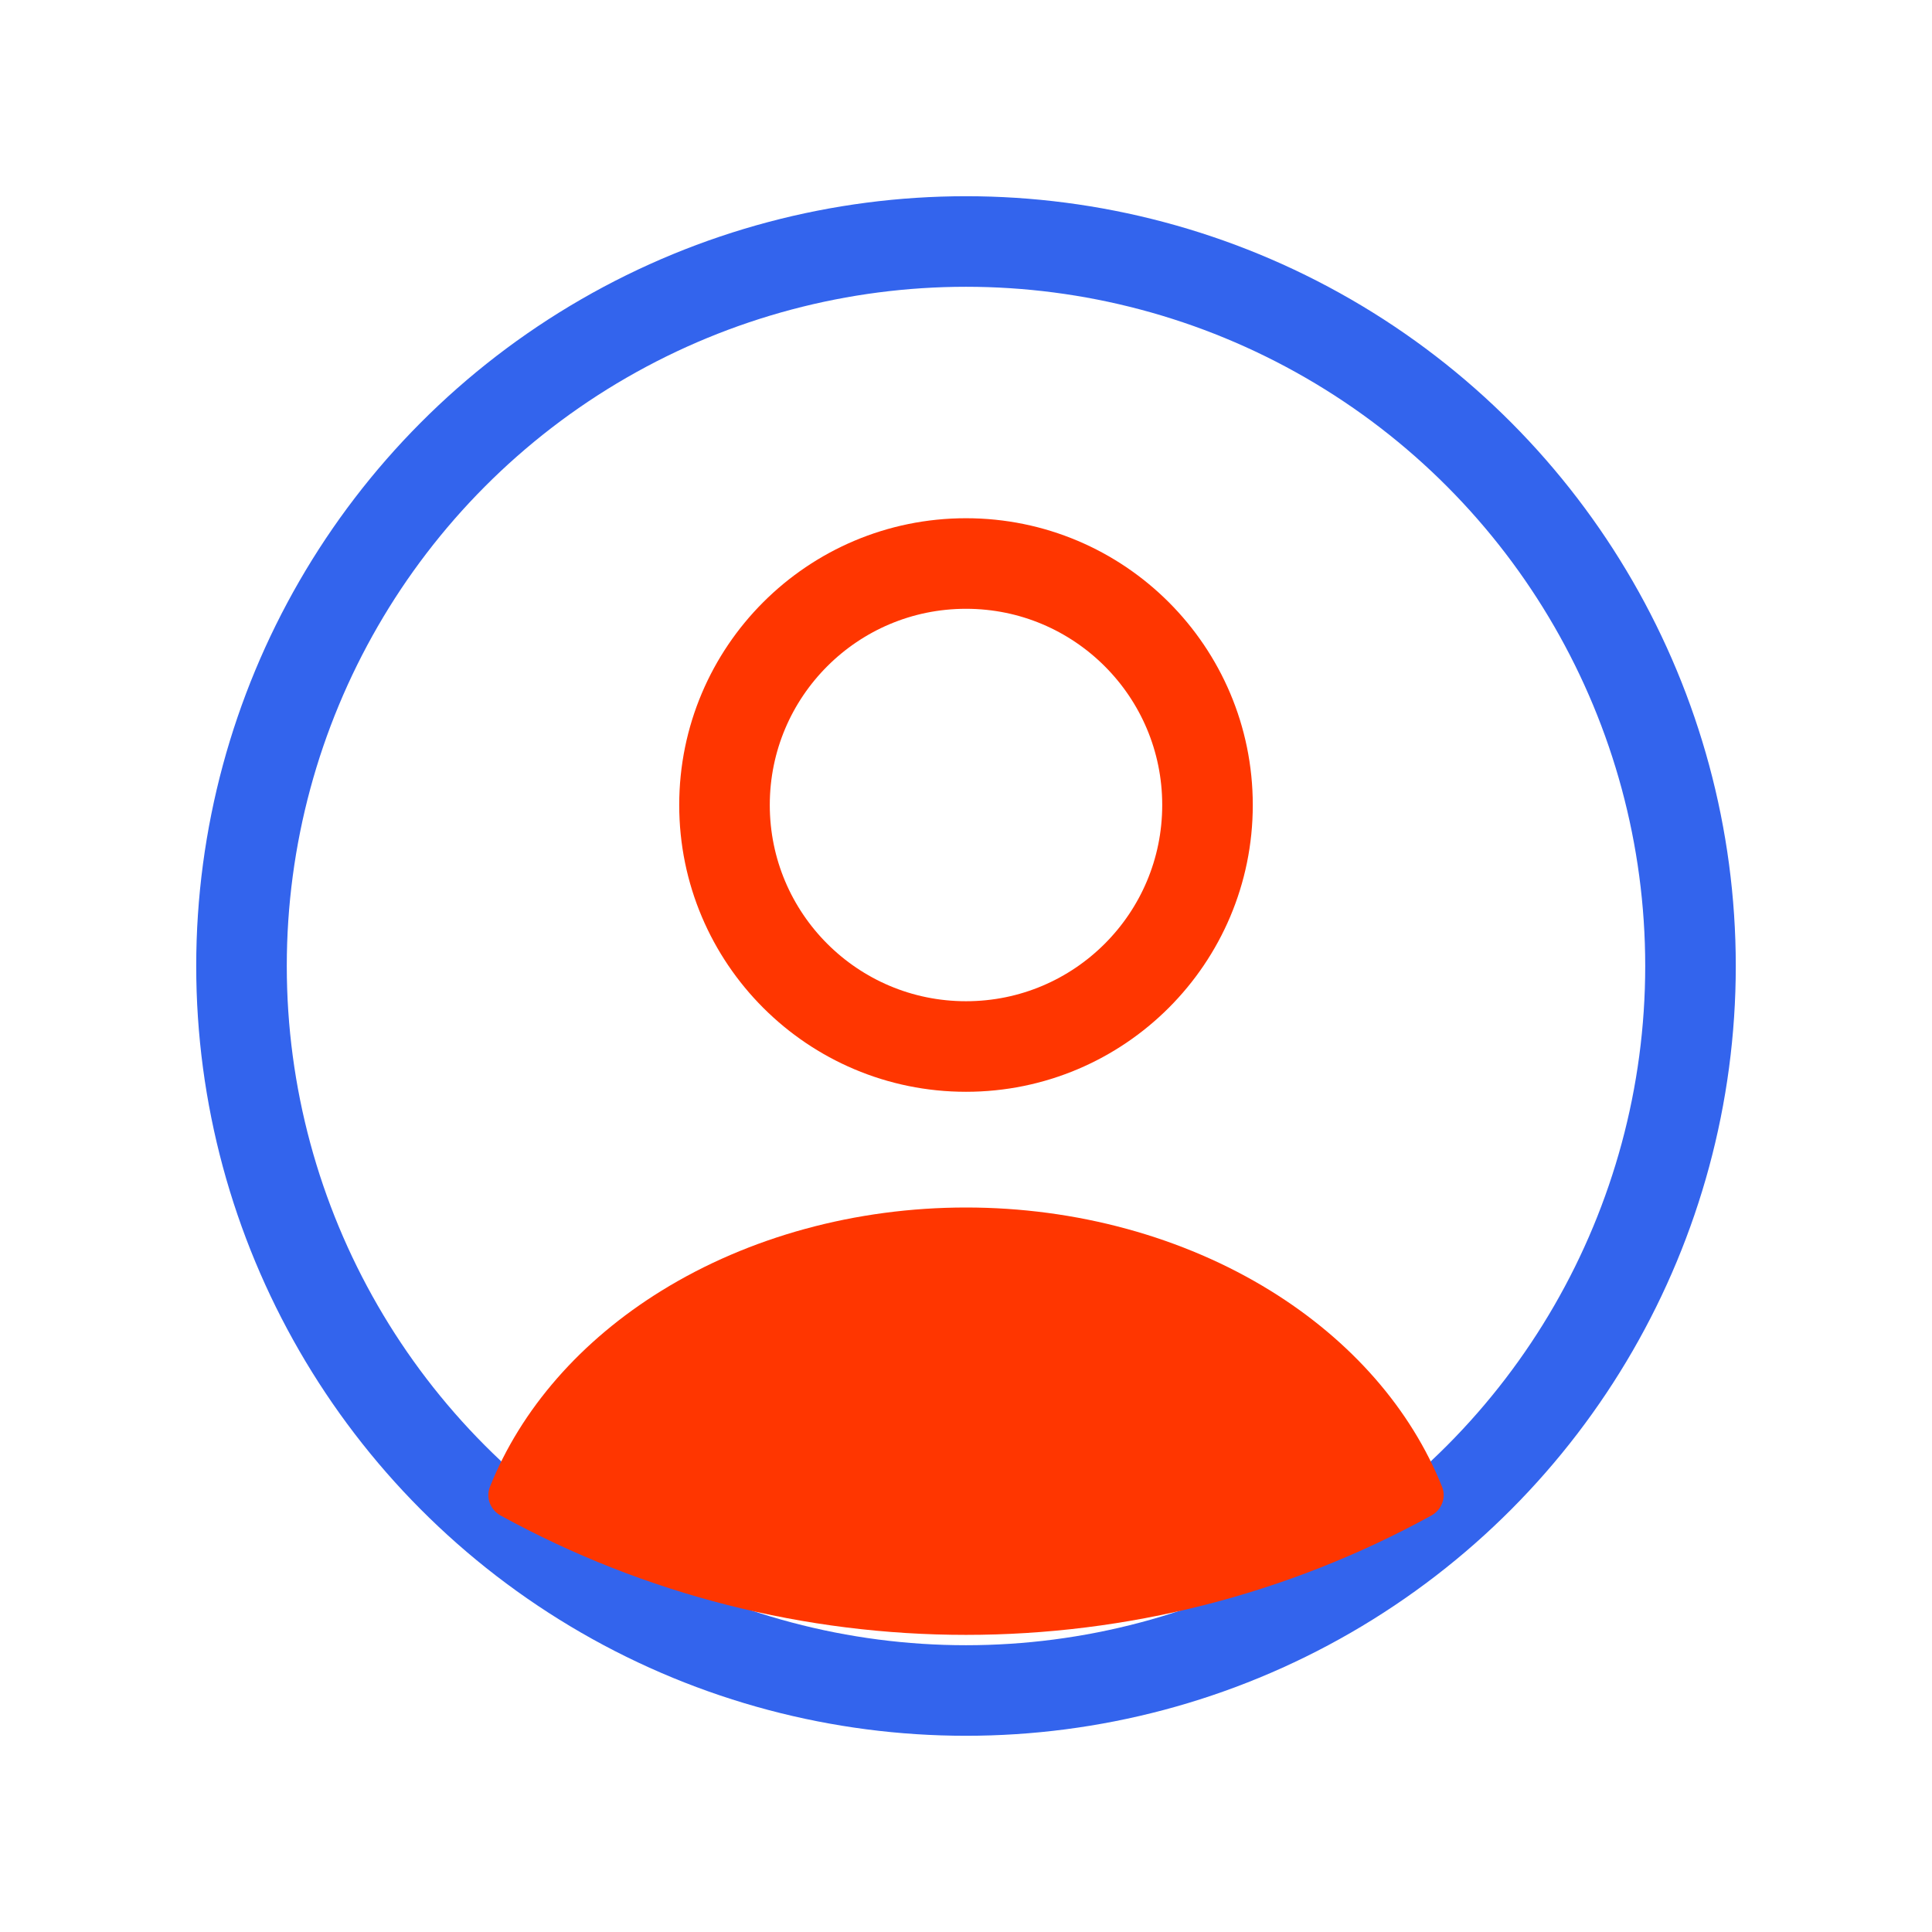 <svg width="64" height="64" viewBox="0 0 64 64" fill="none" xmlns="http://www.w3.org/2000/svg">
<circle cx="32" cy="26.667" r="8" stroke="#FF3600" stroke-width="3" stroke-linecap="round"/>
<circle cx="32" cy="32" r="24" stroke="#3364ED" stroke-width="3"/>
<path d="M47.415 50.204C47.754 50.018 47.914 49.615 47.771 49.255C46.742 46.679 44.761 44.409 42.084 42.755C39.191 40.968 35.646 40 32 40C28.354 40 24.809 40.968 21.916 42.755C19.238 44.409 17.258 46.679 16.229 49.255C16.086 49.615 16.246 50.018 16.585 50.204V50.204C26.186 55.475 37.814 55.475 47.415 50.204V50.204Z" fill="#FF3600"/>
</svg>
